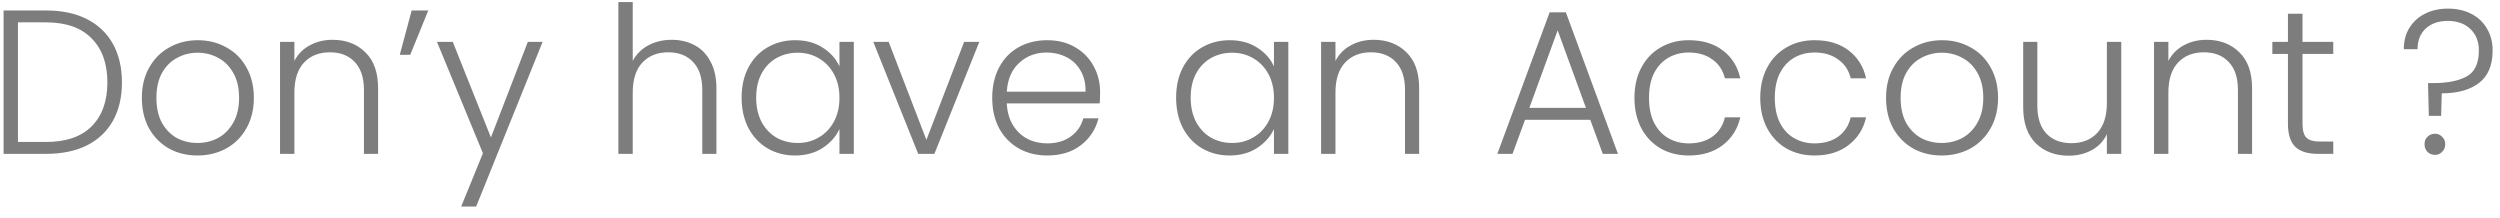 <svg width="195" height="17" viewBox="0 0 195 17" fill="none" xmlns="http://www.w3.org/2000/svg">
<path d="M3.592 0.816C4.829 0.816 5.891 1.04 6.776 1.488C7.661 1.936 8.339 2.581 8.808 3.424C9.277 4.267 9.512 5.269 9.512 6.432C9.512 7.584 9.277 8.581 8.808 9.424C8.339 10.256 7.661 10.896 6.776 11.344C5.891 11.781 4.829 12 3.592 12H0.28V0.816H3.592ZM3.592 11.072C5.149 11.072 6.333 10.667 7.144 9.856C7.965 9.035 8.376 7.893 8.376 6.432C8.376 4.96 7.965 3.813 7.144 2.992C6.333 2.16 5.149 1.744 3.592 1.744H1.4V11.072H3.592ZM15.401 12.128C14.579 12.128 13.838 11.947 13.177 11.584C12.526 11.211 12.009 10.688 11.625 10.016C11.252 9.333 11.065 8.539 11.065 7.632C11.065 6.725 11.257 5.936 11.641 5.264C12.025 4.581 12.547 4.059 13.209 3.696C13.87 3.323 14.611 3.136 15.433 3.136C16.254 3.136 16.995 3.323 17.657 3.696C18.329 4.059 18.852 4.581 19.225 5.264C19.609 5.936 19.801 6.725 19.801 7.632C19.801 8.528 19.609 9.317 19.225 10C18.841 10.683 18.313 11.211 17.641 11.584C16.969 11.947 16.222 12.128 15.401 12.128ZM15.401 11.152C15.977 11.152 16.51 11.024 17.001 10.768C17.491 10.501 17.886 10.107 18.185 9.584C18.494 9.051 18.649 8.4 18.649 7.632C18.649 6.864 18.5 6.219 18.201 5.696C17.902 5.163 17.508 4.768 17.017 4.512C16.526 4.245 15.993 4.112 15.417 4.112C14.841 4.112 14.307 4.245 13.817 4.512C13.326 4.768 12.931 5.163 12.633 5.696C12.345 6.219 12.201 6.864 12.201 7.632C12.201 8.4 12.345 9.051 12.633 9.584C12.931 10.107 13.321 10.501 13.801 10.768C14.291 11.024 14.825 11.152 15.401 11.152ZM25.939 3.104C26.984 3.104 27.837 3.429 28.498 4.08C29.16 4.72 29.491 5.653 29.491 6.88V12H28.387V7.008C28.387 6.059 28.146 5.333 27.666 4.832C27.197 4.331 26.552 4.08 25.73 4.08C24.888 4.08 24.216 4.347 23.715 4.88C23.213 5.413 22.962 6.197 22.962 7.232V12H21.843V3.264H22.962V4.752C23.24 4.219 23.64 3.813 24.163 3.536C24.685 3.248 25.277 3.104 25.939 3.104ZM32.111 0.816H33.407L32 4.272H31.183L32.111 0.816ZM42.324 3.264L37.14 16.112H35.972L37.668 11.952L34.084 3.264H35.316L38.292 10.72L41.172 3.264H42.324ZM52.393 3.104C53.054 3.104 53.647 3.243 54.169 3.52C54.703 3.797 55.118 4.224 55.417 4.8C55.727 5.365 55.881 6.059 55.881 6.88V12H54.777V7.008C54.777 6.059 54.537 5.333 54.057 4.832C53.588 4.331 52.943 4.08 52.121 4.08C51.279 4.08 50.606 4.347 50.105 4.88C49.604 5.413 49.353 6.197 49.353 7.232V12H48.233V0.16H49.353V4.752C49.63 4.229 50.036 3.824 50.569 3.536C51.113 3.248 51.721 3.104 52.393 3.104ZM57.846 7.616C57.846 6.72 58.022 5.936 58.374 5.264C58.737 4.581 59.233 4.059 59.862 3.696C60.502 3.323 61.222 3.136 62.022 3.136C62.854 3.136 63.569 3.328 64.166 3.712C64.774 4.096 65.212 4.587 65.478 5.184V3.264H66.598V12H65.478V10.064C65.201 10.661 64.758 11.157 64.15 11.552C63.553 11.936 62.838 12.128 62.006 12.128C61.217 12.128 60.502 11.941 59.862 11.568C59.233 11.195 58.737 10.667 58.374 9.984C58.022 9.301 57.846 8.512 57.846 7.616ZM65.478 7.632C65.478 6.928 65.334 6.309 65.046 5.776C64.758 5.243 64.364 4.832 63.862 4.544C63.371 4.256 62.828 4.112 62.23 4.112C61.611 4.112 61.057 4.251 60.566 4.528C60.075 4.805 59.686 5.211 59.398 5.744C59.121 6.267 58.982 6.891 58.982 7.616C58.982 8.331 59.121 8.96 59.398 9.504C59.686 10.037 60.075 10.448 60.566 10.736C61.057 11.013 61.611 11.152 62.23 11.152C62.828 11.152 63.371 11.008 63.862 10.72C64.364 10.432 64.758 10.021 65.046 9.488C65.334 8.955 65.478 8.336 65.478 7.632ZM72.259 10.912L75.203 3.264H76.387L72.883 12H71.619L68.115 3.264H69.315L72.259 10.912ZM85.809 7.184C85.809 7.568 85.798 7.861 85.777 8.064H78.529C78.561 8.725 78.721 9.291 79.009 9.76C79.297 10.229 79.676 10.587 80.145 10.832C80.614 11.067 81.126 11.184 81.681 11.184C82.406 11.184 83.014 11.008 83.505 10.656C84.006 10.304 84.337 9.829 84.497 9.232H85.681C85.468 10.085 85.009 10.784 84.305 11.328C83.612 11.861 82.737 12.128 81.681 12.128C80.86 12.128 80.124 11.947 79.473 11.584C78.822 11.211 78.31 10.688 77.937 10.016C77.574 9.333 77.393 8.539 77.393 7.632C77.393 6.725 77.574 5.931 77.937 5.248C78.3 4.565 78.806 4.043 79.457 3.68C80.108 3.317 80.849 3.136 81.681 3.136C82.513 3.136 83.238 3.317 83.857 3.68C84.486 4.043 84.966 4.533 85.297 5.152C85.638 5.76 85.809 6.437 85.809 7.184ZM84.673 7.152C84.684 6.501 84.55 5.947 84.273 5.488C84.006 5.029 83.638 4.683 83.169 4.448C82.7 4.213 82.188 4.096 81.633 4.096C80.801 4.096 80.092 4.363 79.505 4.896C78.918 5.429 78.593 6.181 78.529 7.152H84.673ZM91.737 7.616C91.737 6.72 91.913 5.936 92.265 5.264C92.627 4.581 93.123 4.059 93.753 3.696C94.393 3.323 95.113 3.136 95.913 3.136C96.745 3.136 97.459 3.328 98.057 3.712C98.665 4.096 99.102 4.587 99.369 5.184V3.264H100.489V12H99.369V10.064C99.091 10.661 98.649 11.157 98.041 11.552C97.443 11.936 96.729 12.128 95.897 12.128C95.107 12.128 94.393 11.941 93.753 11.568C93.123 11.195 92.627 10.667 92.265 9.984C91.913 9.301 91.737 8.512 91.737 7.616ZM99.369 7.632C99.369 6.928 99.225 6.309 98.937 5.776C98.649 5.243 98.254 4.832 97.753 4.544C97.262 4.256 96.718 4.112 96.121 4.112C95.502 4.112 94.947 4.251 94.457 4.528C93.966 4.805 93.577 5.211 93.289 5.744C93.011 6.267 92.873 6.891 92.873 7.616C92.873 8.331 93.011 8.96 93.289 9.504C93.577 10.037 93.966 10.448 94.457 10.736C94.947 11.013 95.502 11.152 96.121 11.152C96.718 11.152 97.262 11.008 97.753 10.72C98.254 10.432 98.649 10.021 98.937 9.488C99.225 8.955 99.369 8.336 99.369 7.632ZM107.142 3.104C108.187 3.104 109.04 3.429 109.702 4.08C110.363 4.72 110.694 5.653 110.694 6.88V12H109.59V7.008C109.59 6.059 109.35 5.333 108.87 4.832C108.4 4.331 107.755 4.08 106.934 4.08C106.091 4.08 105.419 4.347 104.918 4.88C104.416 5.413 104.166 6.197 104.166 7.232V12H103.046V3.264H104.166V4.752C104.443 4.219 104.843 3.813 105.366 3.536C105.888 3.248 106.48 3.104 107.142 3.104ZM124.041 9.344H118.953L117.977 12H116.793L120.873 0.96H122.137L126.201 12H125.017L124.041 9.344ZM123.705 8.416L121.497 2.368L119.289 8.416H123.705ZM127.487 7.632C127.487 6.725 127.668 5.936 128.031 5.264C128.393 4.581 128.895 4.059 129.535 3.696C130.175 3.323 130.905 3.136 131.727 3.136C132.804 3.136 133.689 3.403 134.383 3.936C135.087 4.469 135.54 5.195 135.743 6.112H134.543C134.393 5.483 134.068 4.992 133.567 4.64C133.076 4.277 132.463 4.096 131.727 4.096C131.14 4.096 130.612 4.229 130.143 4.496C129.673 4.763 129.3 5.163 129.023 5.696C128.756 6.219 128.623 6.864 128.623 7.632C128.623 8.4 128.756 9.051 129.023 9.584C129.3 10.117 129.673 10.517 130.143 10.784C130.612 11.051 131.14 11.184 131.727 11.184C132.463 11.184 133.076 11.008 133.567 10.656C134.068 10.293 134.393 9.792 134.543 9.152H135.743C135.54 10.048 135.087 10.768 134.383 11.312C133.679 11.856 132.793 12.128 131.727 12.128C130.905 12.128 130.175 11.947 129.535 11.584C128.895 11.211 128.393 10.688 128.031 10.016C127.668 9.333 127.487 8.539 127.487 7.632ZM137.299 7.632C137.299 6.725 137.481 5.936 137.843 5.264C138.206 4.581 138.707 4.059 139.347 3.696C139.987 3.323 140.718 3.136 141.539 3.136C142.617 3.136 143.502 3.403 144.195 3.936C144.899 4.469 145.353 5.195 145.555 6.112H144.355C144.206 5.483 143.881 4.992 143.379 4.64C142.889 4.277 142.275 4.096 141.539 4.096C140.953 4.096 140.425 4.229 139.955 4.496C139.486 4.763 139.113 5.163 138.835 5.696C138.569 6.219 138.435 6.864 138.435 7.632C138.435 8.4 138.569 9.051 138.835 9.584C139.113 10.117 139.486 10.517 139.955 10.784C140.425 11.051 140.953 11.184 141.539 11.184C142.275 11.184 142.889 11.008 143.379 10.656C143.881 10.293 144.206 9.792 144.355 9.152H145.555C145.353 10.048 144.899 10.768 144.195 11.312C143.491 11.856 142.606 12.128 141.539 12.128C140.718 12.128 139.987 11.947 139.347 11.584C138.707 11.211 138.206 10.688 137.843 10.016C137.481 9.333 137.299 8.539 137.299 7.632ZM151.448 12.128C150.626 12.128 149.885 11.947 149.224 11.584C148.573 11.211 148.056 10.688 147.672 10.016C147.298 9.333 147.112 8.539 147.112 7.632C147.112 6.725 147.304 5.936 147.688 5.264C148.072 4.581 148.594 4.059 149.256 3.696C149.917 3.323 150.658 3.136 151.48 3.136C152.301 3.136 153.042 3.323 153.704 3.696C154.376 4.059 154.898 4.581 155.272 5.264C155.656 5.936 155.848 6.725 155.848 7.632C155.848 8.528 155.656 9.317 155.272 10C154.888 10.683 154.36 11.211 153.688 11.584C153.016 11.947 152.269 12.128 151.448 12.128ZM151.448 11.152C152.024 11.152 152.557 11.024 153.048 10.768C153.538 10.501 153.933 10.107 154.232 9.584C154.541 9.051 154.696 8.4 154.696 7.632C154.696 6.864 154.546 6.219 154.248 5.696C153.949 5.163 153.554 4.768 153.064 4.512C152.573 4.245 152.04 4.112 151.464 4.112C150.888 4.112 150.354 4.245 149.864 4.512C149.373 4.768 148.978 5.163 148.68 5.696C148.392 6.219 148.248 6.864 148.248 7.632C148.248 8.4 148.392 9.051 148.68 9.584C148.978 10.107 149.368 10.501 149.848 10.768C150.338 11.024 150.872 11.152 151.448 11.152ZM165.457 3.264V12H164.337V10.464C164.081 11.008 163.687 11.424 163.153 11.712C162.62 12 162.023 12.144 161.361 12.144C160.316 12.144 159.463 11.824 158.801 11.184C158.14 10.533 157.809 9.595 157.809 8.368V3.264H158.913V8.24C158.913 9.189 159.148 9.915 159.617 10.416C160.097 10.917 160.748 11.168 161.569 11.168C162.412 11.168 163.084 10.901 163.585 10.368C164.087 9.835 164.337 9.051 164.337 8.016V3.264H165.457ZM172.11 3.104C173.156 3.104 174.009 3.429 174.67 4.08C175.332 4.72 175.662 5.653 175.662 6.88V12H174.558V7.008C174.558 6.059 174.318 5.333 173.838 4.832C173.369 4.331 172.724 4.08 171.902 4.08C171.06 4.08 170.388 4.347 169.886 4.88C169.385 5.413 169.134 6.197 169.134 7.232V12H168.014V3.264H169.134V4.752C169.412 4.219 169.812 3.813 170.334 3.536C170.857 3.248 171.449 3.104 172.11 3.104ZM179.595 4.208V9.632C179.595 10.165 179.697 10.533 179.899 10.736C180.102 10.939 180.459 11.04 180.971 11.04H181.995V12H180.795C180.006 12 179.419 11.819 179.035 11.456C178.651 11.083 178.459 10.475 178.459 9.632V4.208H177.243V3.264H178.459V1.072H179.595V3.264H181.995V4.208H179.595ZM190.937 0.672C191.62 0.672 192.222 0.805 192.745 1.072C193.278 1.339 193.689 1.723 193.977 2.224C194.276 2.715 194.425 3.285 194.425 3.936C194.425 5.088 194.068 5.936 193.353 6.48C192.649 7.013 191.684 7.28 190.457 7.28L190.409 9.04H189.449L189.385 6.48H189.801C190.9 6.48 191.764 6.309 192.393 5.968C193.033 5.616 193.353 4.939 193.353 3.936C193.353 3.232 193.129 2.672 192.681 2.256C192.244 1.84 191.662 1.632 190.937 1.632C190.212 1.632 189.636 1.829 189.209 2.224C188.782 2.619 188.569 3.157 188.569 3.84H187.497C187.497 3.2 187.641 2.645 187.929 2.176C188.228 1.696 188.633 1.328 189.145 1.072C189.668 0.805 190.265 0.672 190.937 0.672ZM189.929 12.08C189.694 12.08 189.497 12 189.337 11.84C189.188 11.68 189.113 11.483 189.113 11.248C189.113 11.013 189.188 10.821 189.337 10.672C189.497 10.512 189.694 10.432 189.929 10.432C190.153 10.432 190.34 10.512 190.489 10.672C190.649 10.821 190.729 11.013 190.729 11.248C190.729 11.483 190.649 11.68 190.489 11.84C190.34 12 190.153 12.08 189.929 12.08Z" fill="#7D7D7D"/>
</svg>
